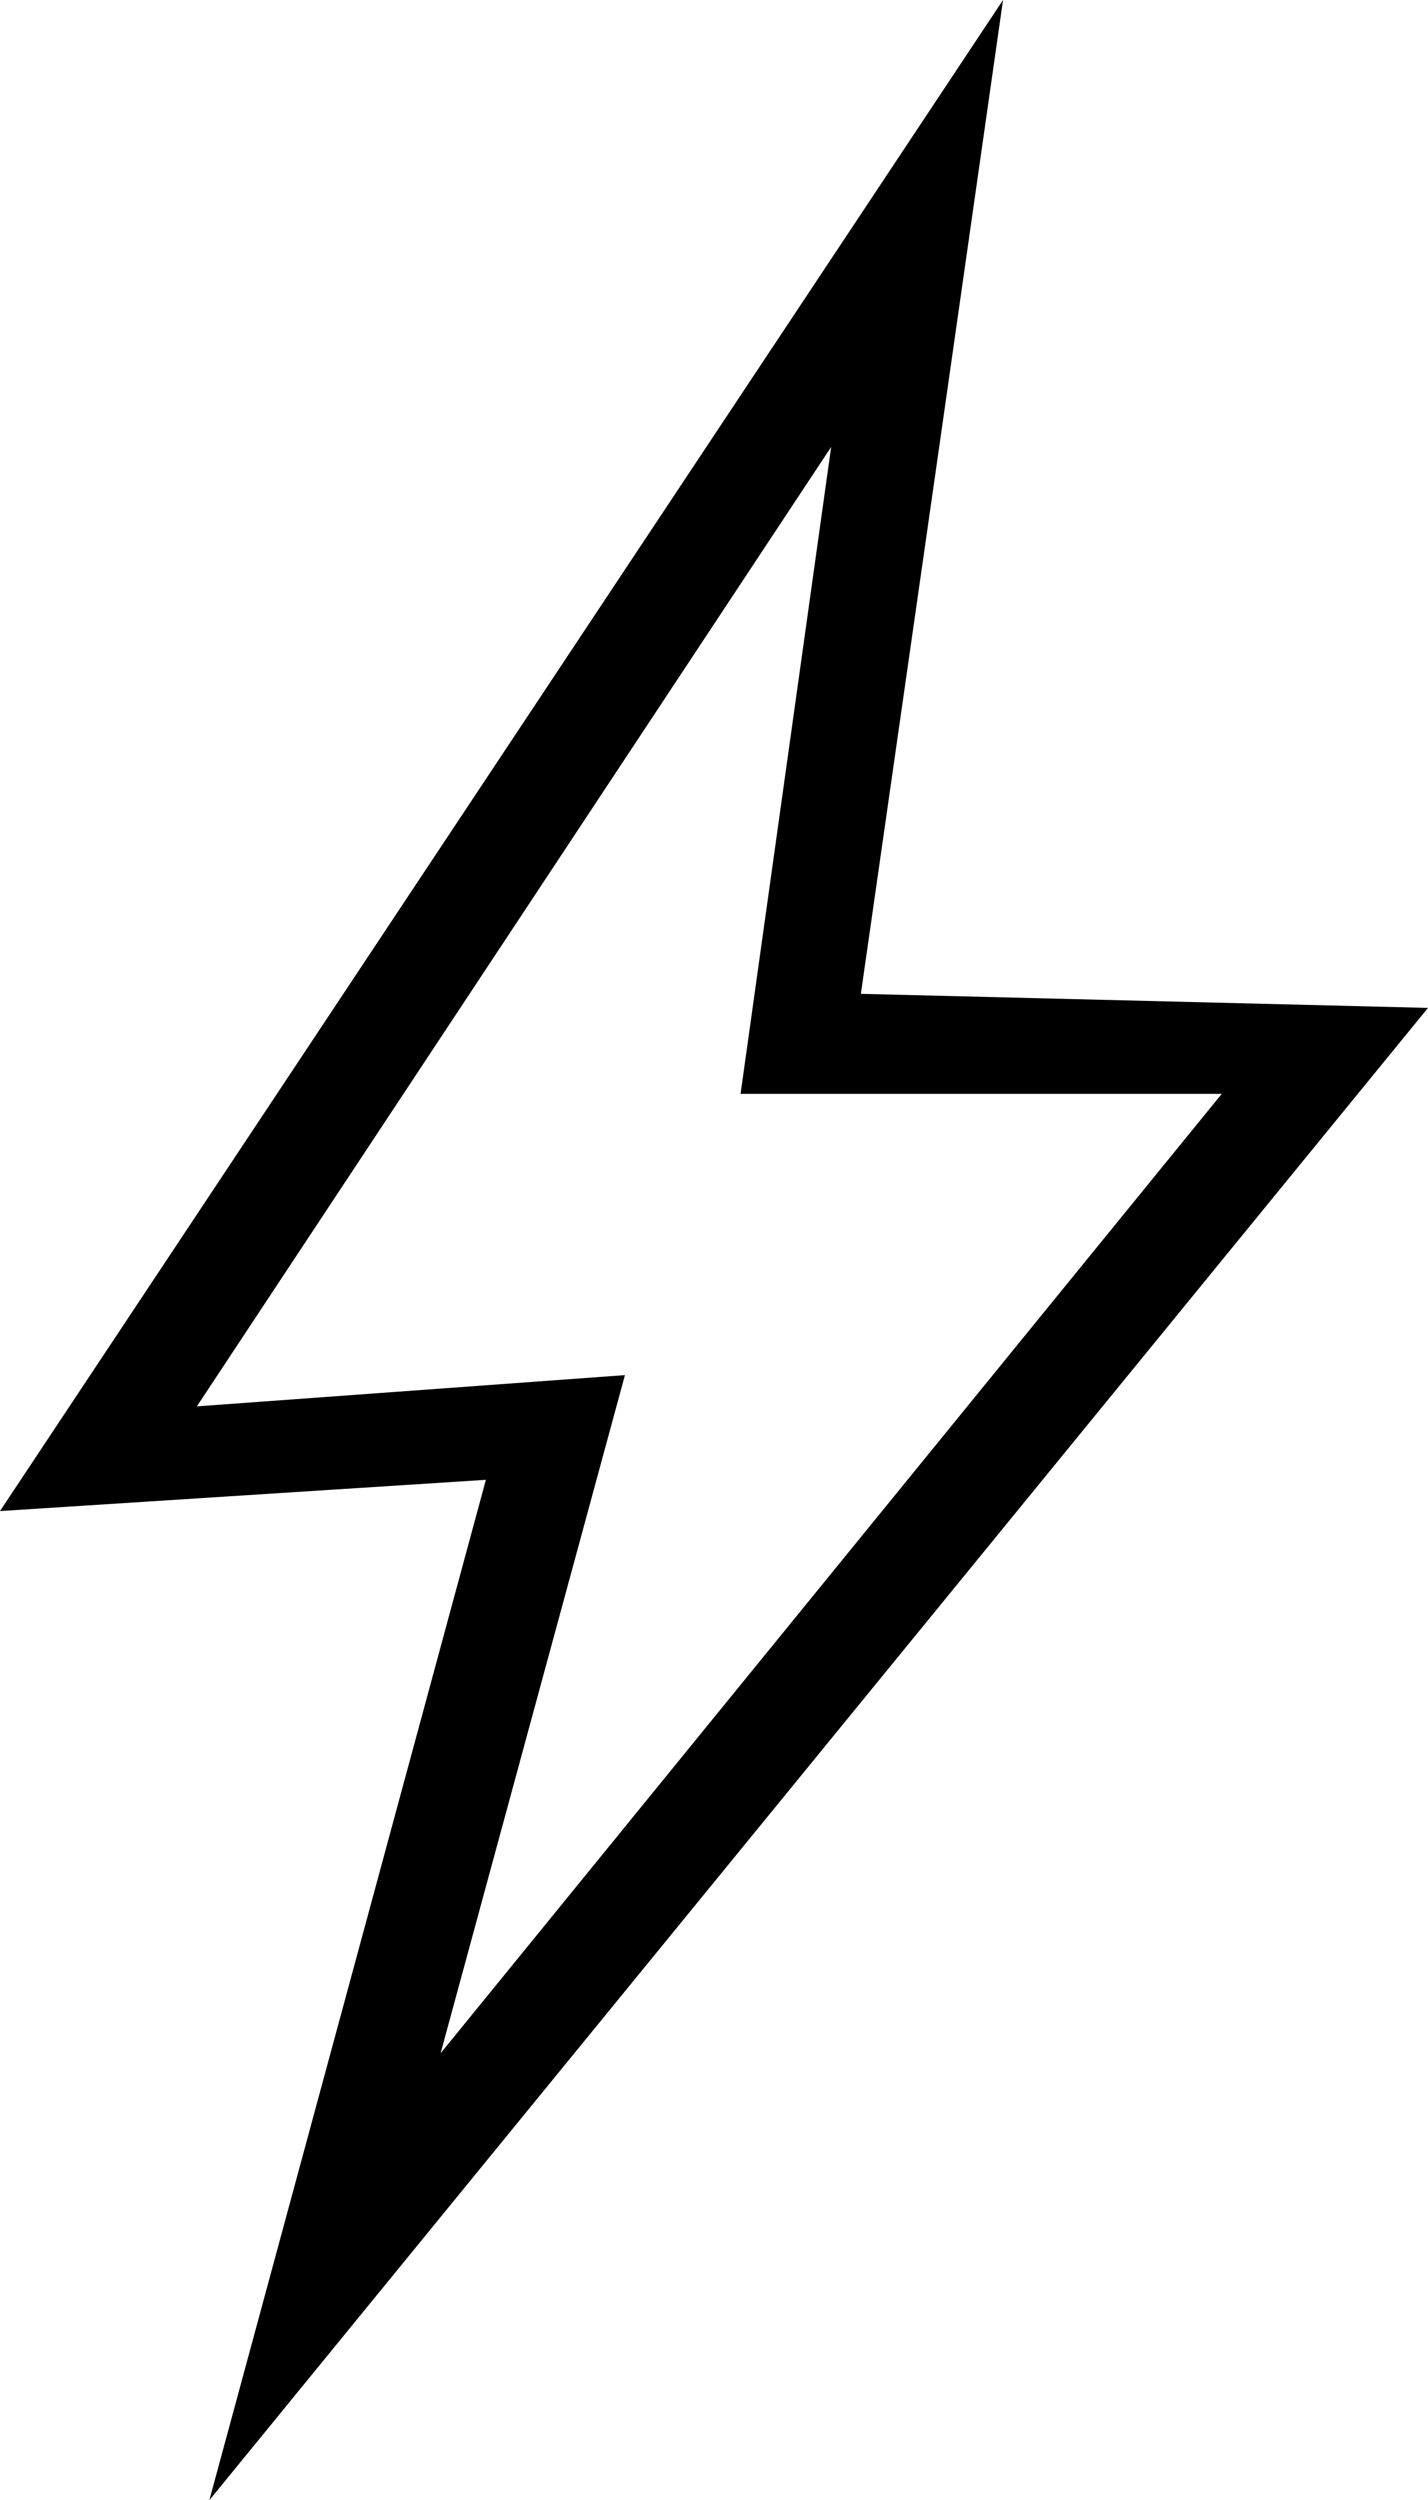<svg xmlns="http://www.w3.org/2000/svg" width="100%" height="100%" viewBox="0 0 9.14 16"><title>9</title><path d="M6,2.94,5.51,6.36l3.63.09L1.34,16,3.11,9.47,0,9.67,6.42,0,6,2.94Zm-.68-.08L1.26,9,4,8.8,2.82,13.14,7.82,7,4.74,7Z" style="fill-rule:evenodd"/></svg>
